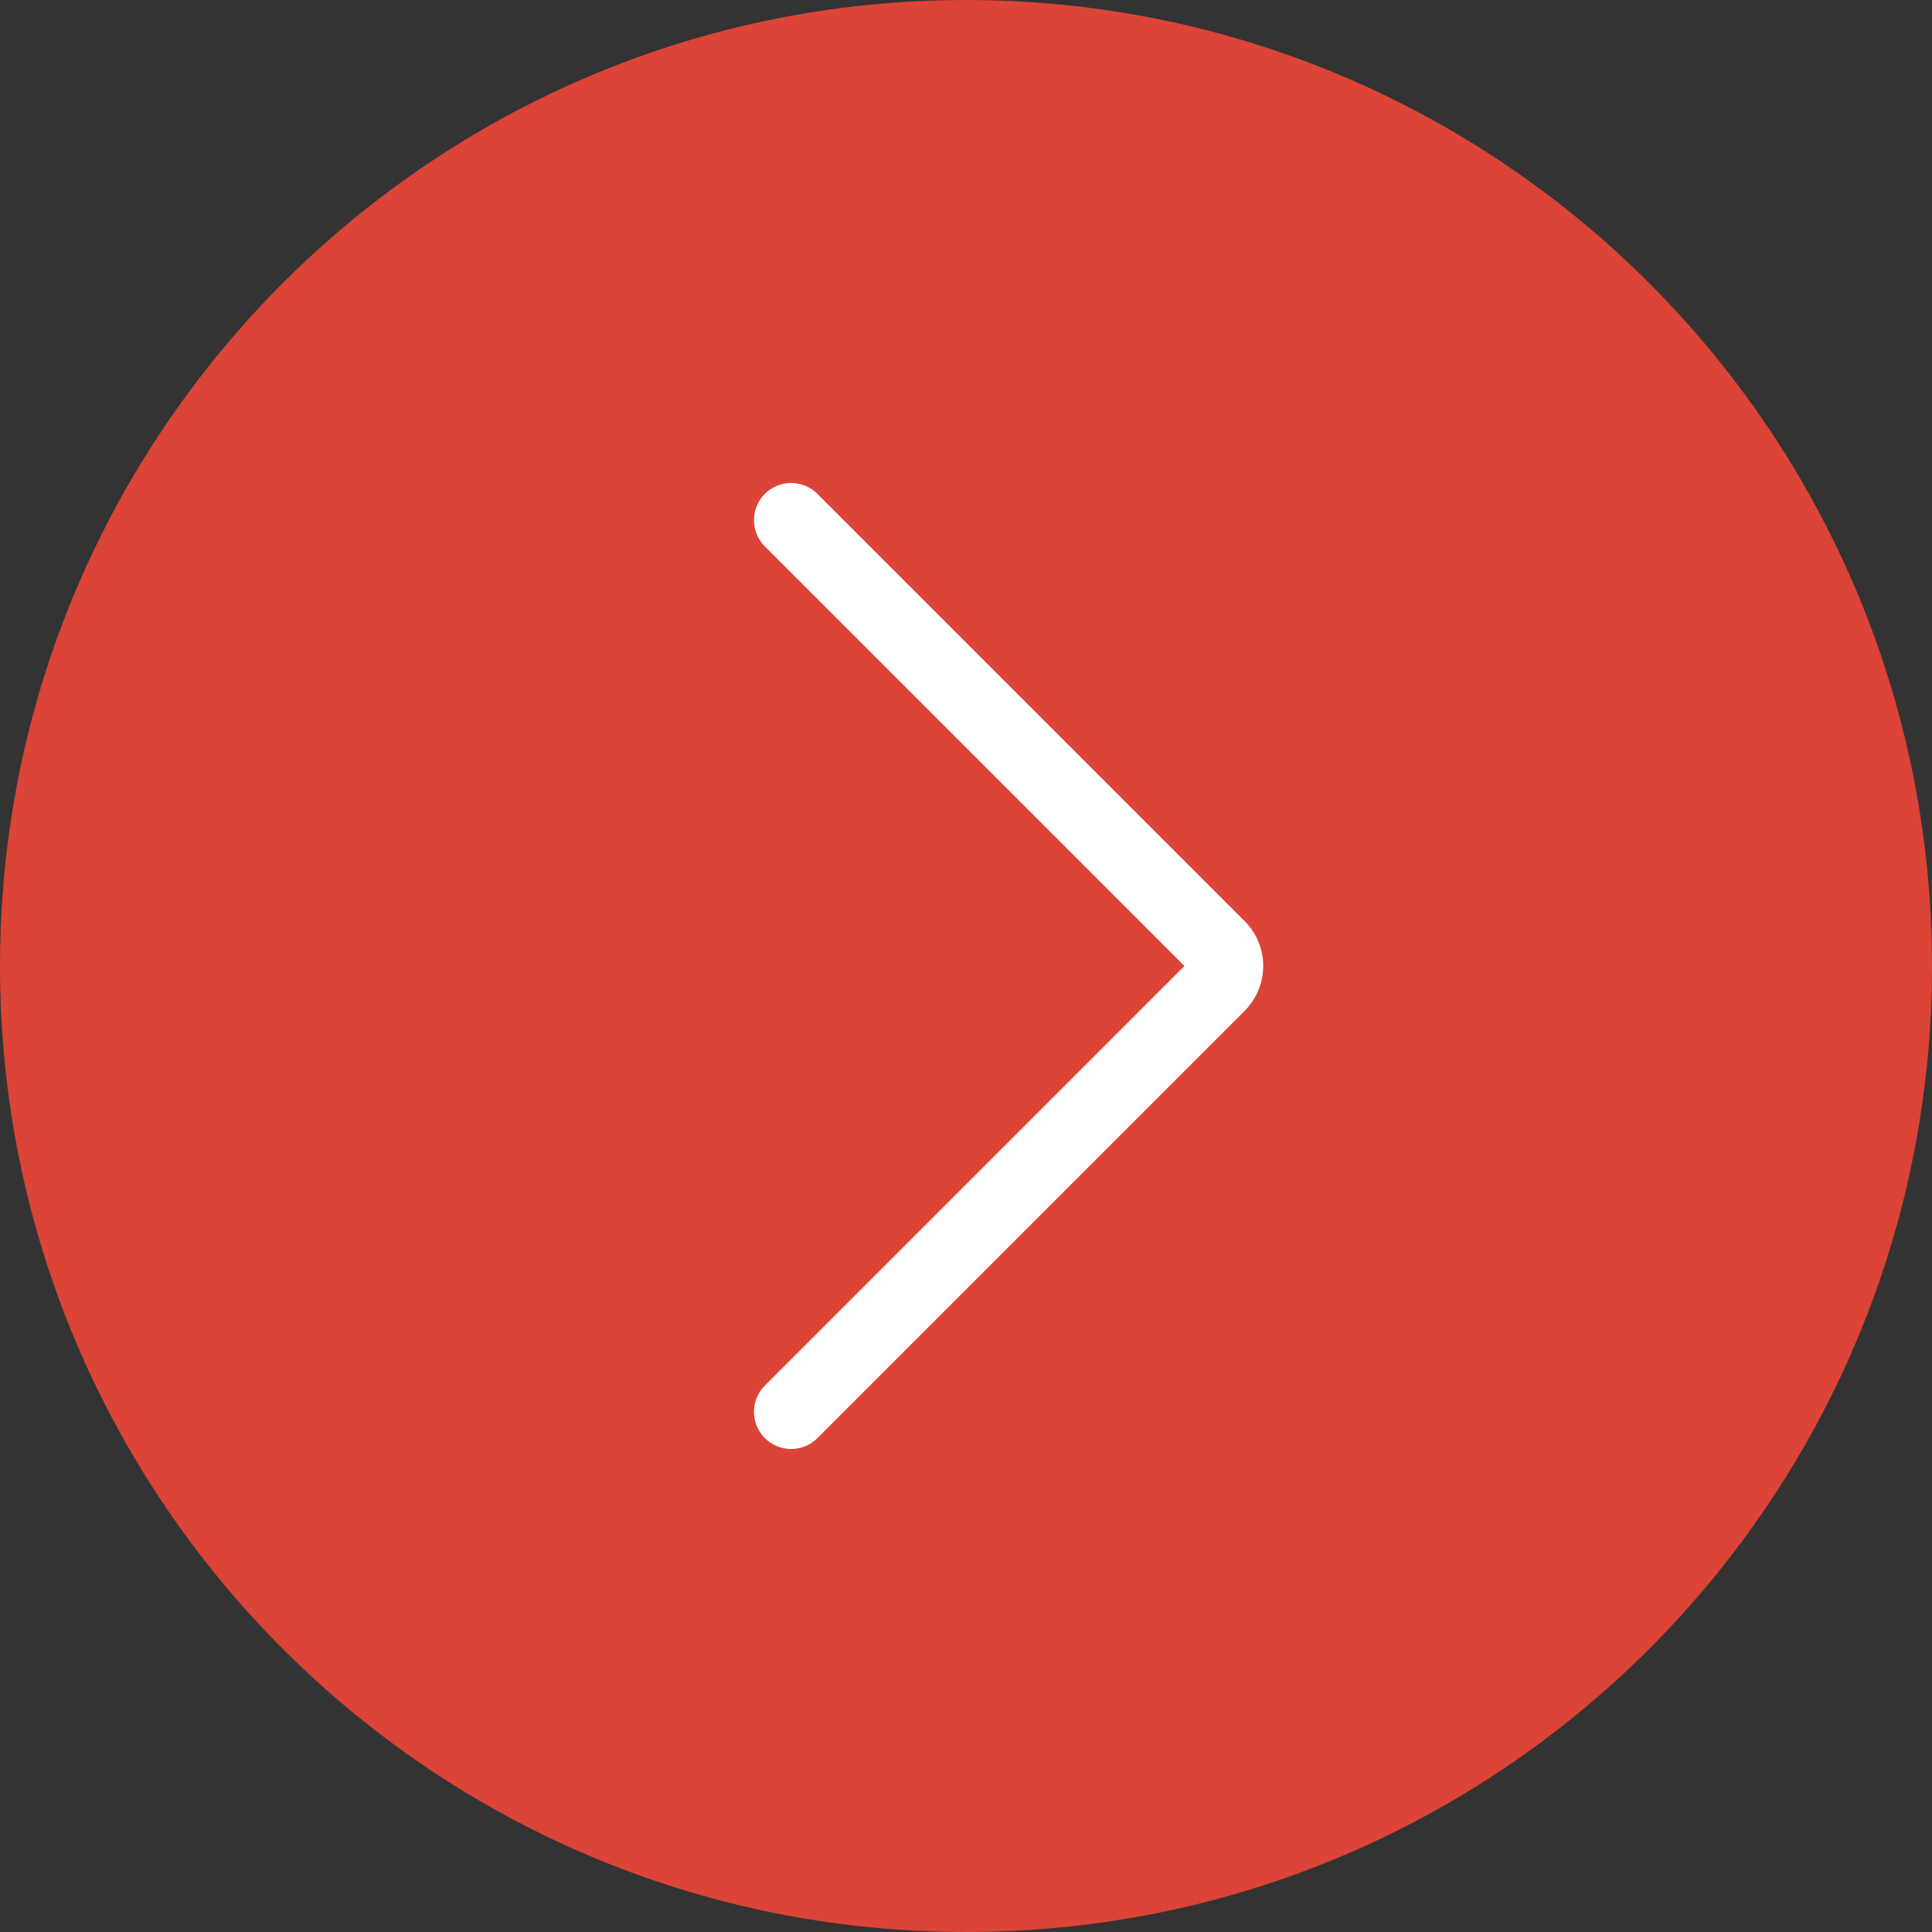 <svg xmlns="http://www.w3.org/2000/svg" width="509.201" height="509.201" viewBox="0 0 509.201 509.201">
  <rect x="0" y="0" width="509.201" height="509.201" fill="#333333" stroke="none"/>
  <g id="right-arrow" transform="translate(-9.793 -9.792)">
    <g id="Group_866" data-name="Group 866">
      <path id="Path_2749" data-name="Path 2749" d="M255.6,510.2h0C114.993,510.2,1,396.209,1,255.6H1C1,114.993,114.993,1,255.6,1h0C396.209,1,510.2,114.993,510.2,255.6h0C510.2,396.209,396.209,510.2,255.6,510.2Z" transform="translate(8.792 8.792)" fill="#db4437"/>
    </g>
    <path id="Path_2751" data-name="Path 2751" d="M31.089,268.6a9.792,9.792,0,0,1-6.923-16.716L134.75,141.3,24.165,30.718A9.791,9.791,0,0,1,38.012,16.871L150.6,129.464a16.755,16.755,0,0,1,0,23.678L38.012,265.734A9.766,9.766,0,0,1,31.089,268.6Z" transform="translate(187.222 123.09)" fill="#fff"/>
  </g>
</svg>
